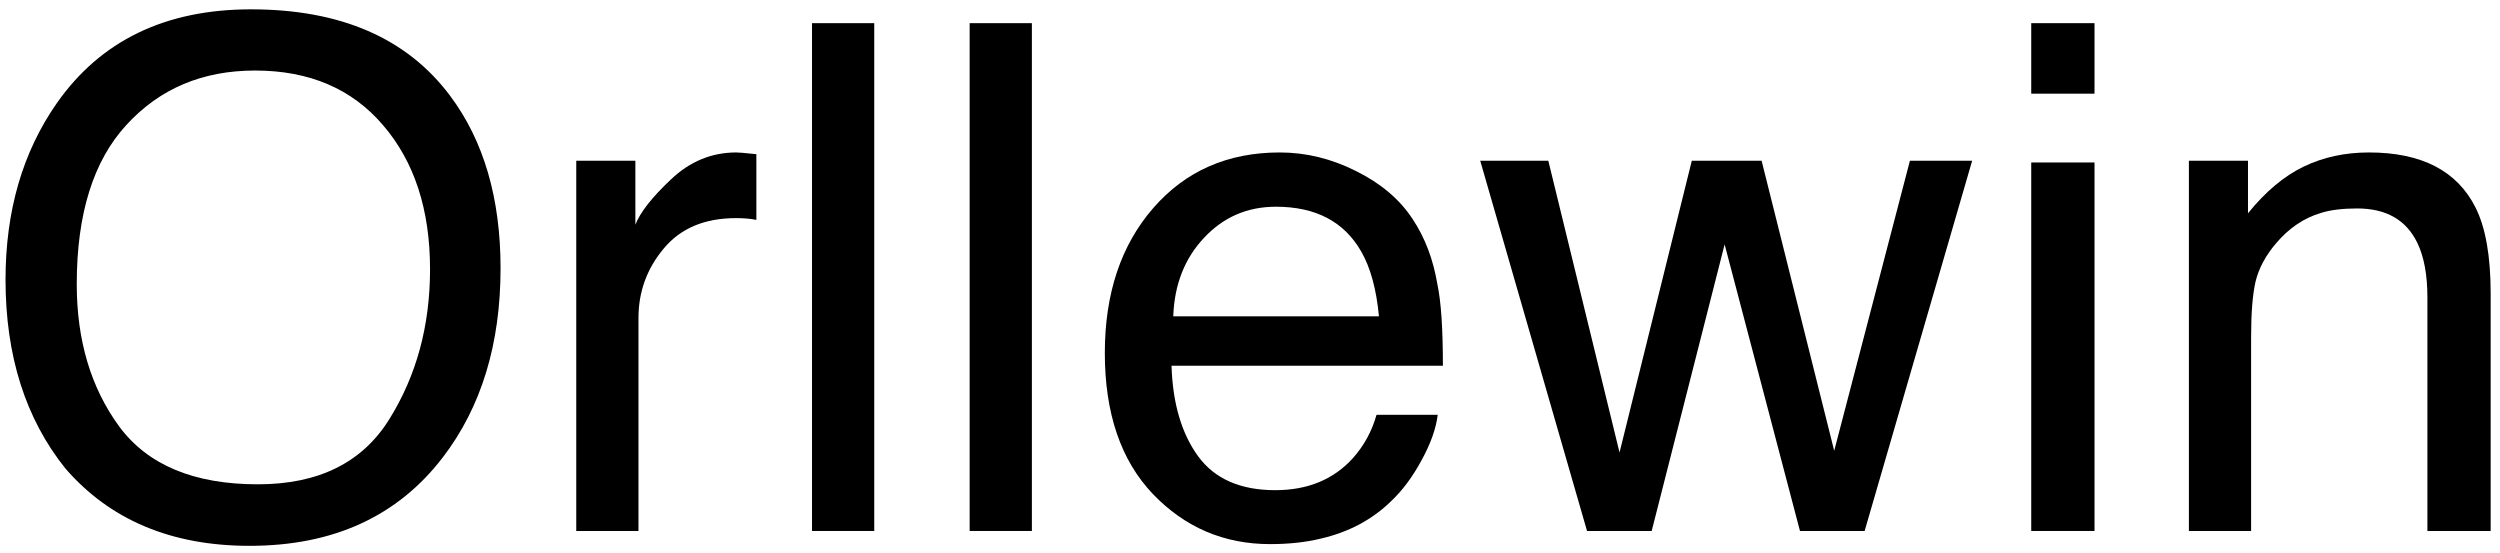 <svg width="113" height="25" viewBox="0 0 113 25" fill="none" xmlns="http://www.w3.org/2000/svg">
<path d="M11.344 0.422C15.396 0.422 18.396 1.724 20.344 4.328C21.865 6.359 22.625 8.958 22.625 12.125C22.625 15.552 21.755 18.401 20.016 20.672C17.974 23.338 15.062 24.672 11.281 24.672C7.75 24.672 4.974 23.505 2.953 21.172C1.151 18.922 0.25 16.078 0.25 12.641C0.25 9.536 1.021 6.88 2.562 4.672C4.542 1.839 7.469 0.422 11.344 0.422ZM11.656 21.891C14.396 21.891 16.375 20.912 17.594 18.953C18.823 16.984 19.438 14.724 19.438 12.172C19.438 9.474 18.729 7.302 17.312 5.656C15.906 4.01 13.979 3.188 11.531 3.188C9.156 3.188 7.219 4.005 5.719 5.641C4.219 7.266 3.469 9.667 3.469 12.844C3.469 15.385 4.109 17.531 5.391 19.281C6.682 21.021 8.771 21.891 11.656 21.891Z" fill="black"/>
<path d="M26.047 7.266H28.719V10.156C28.938 9.594 29.474 8.911 30.328 8.109C31.182 7.297 32.167 6.891 33.281 6.891C33.333 6.891 33.422 6.896 33.547 6.906C33.672 6.917 33.885 6.938 34.188 6.969V9.938C34.021 9.906 33.865 9.885 33.719 9.875C33.583 9.865 33.432 9.859 33.266 9.859C31.849 9.859 30.76 10.318 30 11.234C29.24 12.141 28.859 13.188 28.859 14.375V24H26.047V7.266Z" fill="black"/>
<path d="M36.703 1.047H39.516V24H36.703V1.047Z" fill="black"/>
<path d="M43.828 1.047H46.641V24H43.828V1.047Z" fill="black"/>
<path d="M57.844 6.891C59.031 6.891 60.182 7.172 61.297 7.734C62.411 8.286 63.26 9.005 63.844 9.891C64.406 10.734 64.781 11.719 64.969 12.844C65.135 13.615 65.219 14.844 65.219 16.531H52.953C53.005 18.229 53.406 19.594 54.156 20.625C54.906 21.646 56.068 22.156 57.641 22.156C59.109 22.156 60.281 21.672 61.156 20.703C61.656 20.141 62.01 19.49 62.219 18.75H64.984C64.912 19.365 64.667 20.052 64.25 20.812C63.844 21.562 63.385 22.177 62.875 22.656C62.021 23.49 60.964 24.052 59.703 24.344C59.026 24.51 58.26 24.594 57.406 24.594C55.323 24.594 53.557 23.838 52.109 22.328C50.661 20.807 49.938 18.682 49.938 15.953C49.938 13.266 50.667 11.083 52.125 9.406C53.583 7.729 55.49 6.891 57.844 6.891ZM62.328 14.297C62.214 13.078 61.948 12.104 61.531 11.375C60.76 10.021 59.474 9.344 57.672 9.344C56.38 9.344 55.297 9.812 54.422 10.75C53.547 11.677 53.083 12.859 53.031 14.297H62.328Z" fill="black"/>
<path d="M69.984 7.266L73.203 20.453L76.469 7.266H79.625L82.906 20.375L86.328 7.266H89.141L84.281 24H81.359L77.953 11.047L74.656 24H71.734L66.906 7.266H69.984Z" fill="black"/>
<path d="M91.812 7.344H94.672V24H91.812V7.344ZM91.812 1.047H94.672V4.234H91.812V1.047Z" fill="black"/>
<path d="M98.938 7.266H101.609V9.641C102.401 8.661 103.24 7.958 104.125 7.531C105.01 7.104 105.995 6.891 107.078 6.891C109.453 6.891 111.057 7.719 111.891 9.375C112.349 10.281 112.578 11.578 112.578 13.266V24H109.719V13.453C109.719 12.432 109.568 11.609 109.266 10.984C108.766 9.943 107.859 9.422 106.547 9.422C105.88 9.422 105.333 9.49 104.906 9.625C104.135 9.854 103.458 10.312 102.875 11C102.406 11.552 102.099 12.125 101.953 12.719C101.818 13.302 101.75 14.141 101.75 15.234V24H98.938V7.266Z" fill="black"/>
</svg>
